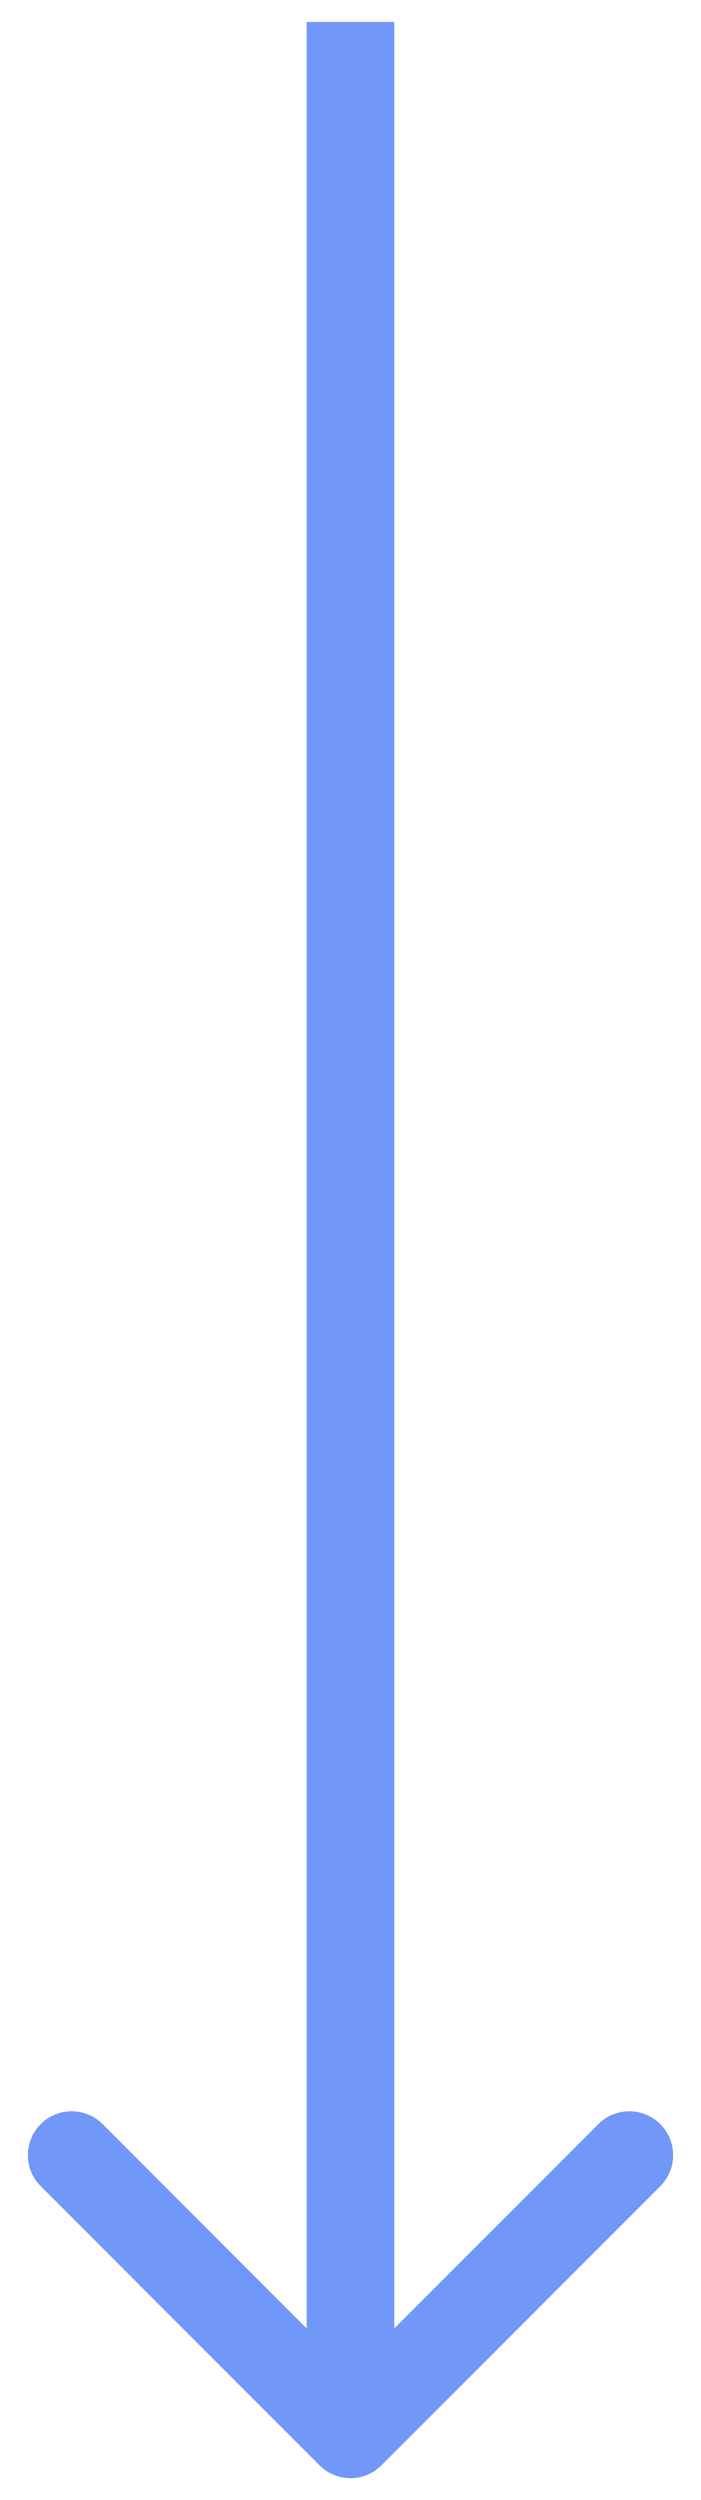 <svg width="16" height="57" viewBox="0 0 16 57" fill="none" xmlns="http://www.w3.org/2000/svg">
<path d="M7.293 56.207C7.683 56.598 8.317 56.598 8.707 56.207L15.071 49.843C15.462 49.453 15.462 48.819 15.071 48.429C14.681 48.038 14.047 48.038 13.657 48.429L8 54.086L2.343 48.429C1.953 48.038 1.319 48.038 0.929 48.429C0.538 48.819 0.538 49.453 0.929 49.843L7.293 56.207ZM7 0.5L7 55.5H9L9 0.5L7 0.5Z" fill="#7197F8"/>
</svg>
